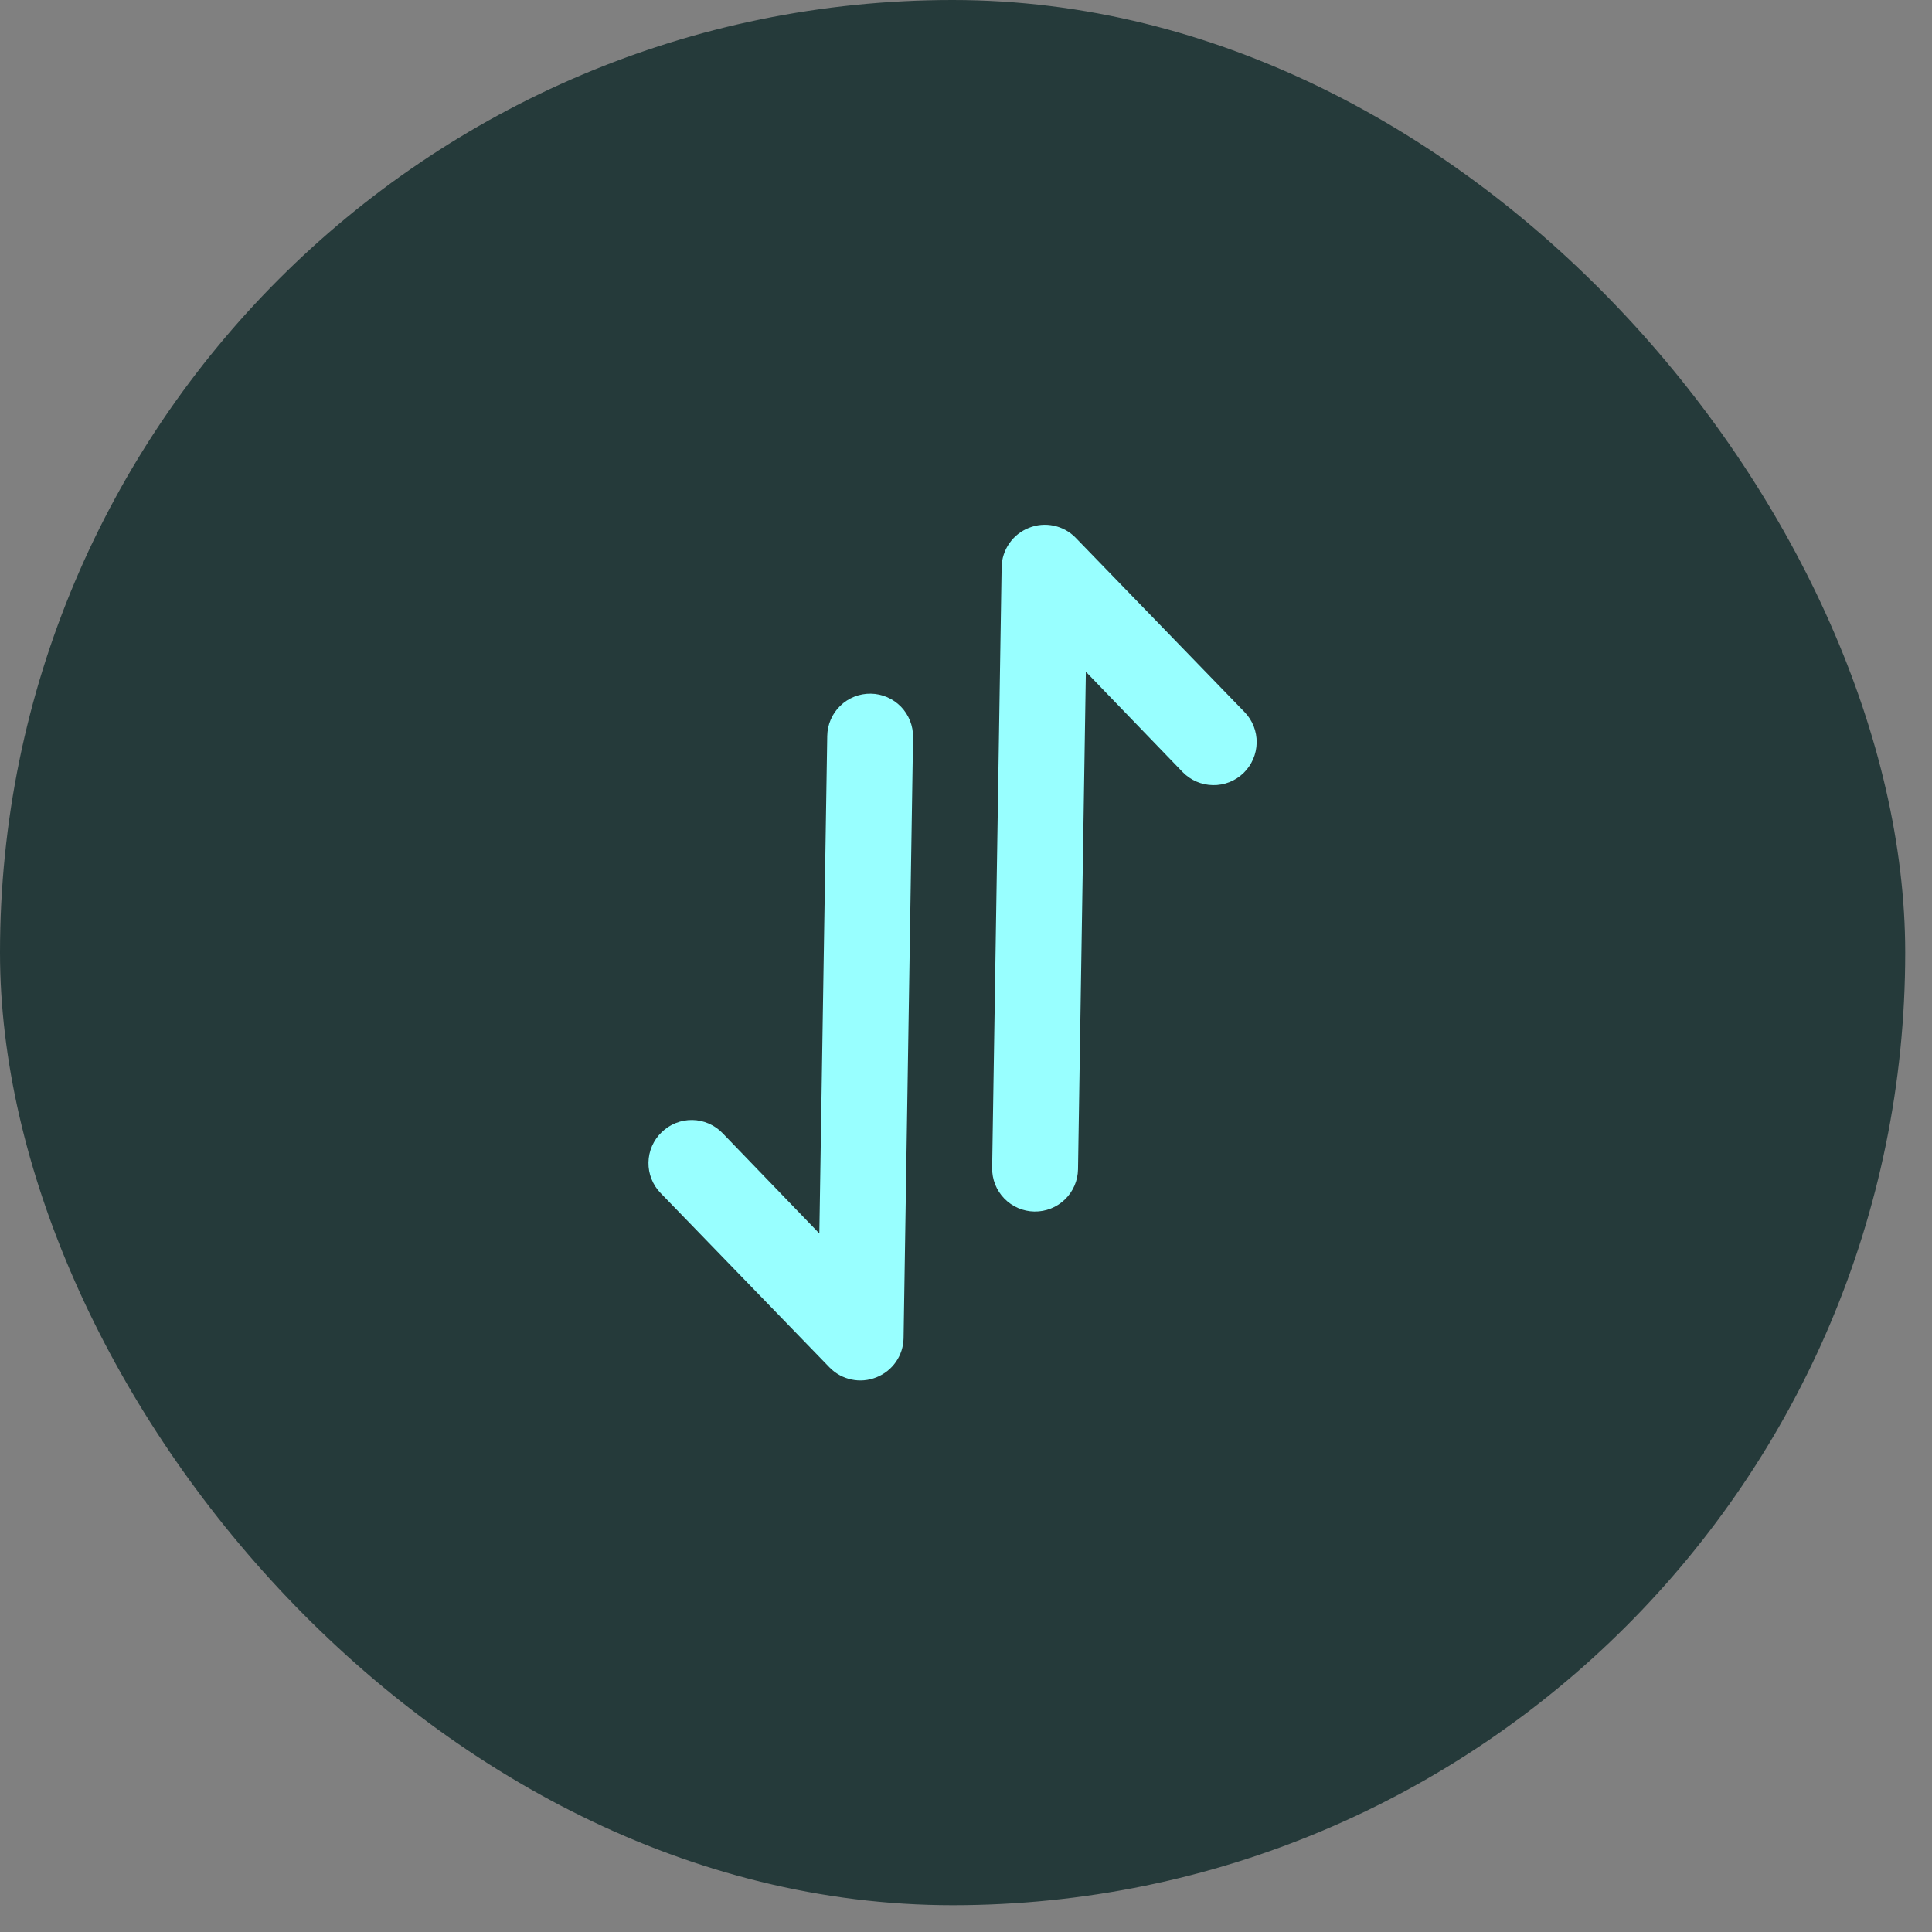 
      <svg
        width="45"
        height="45"
        viewBox="0 0 45 45"
        fill="none"
        xmlns="http://www.w3.org/2000/svg"
      >
        <rect x="0" y="0" width="45" height="45" fill="#808080" stroke="none"/>
        <rect width="44.376" height="44.376" rx="22.188" fill="#253A3A" />
        <path
          d="M24.093 28.219C24.358 28.223 24.614 28.122 24.805 27.937C24.995 27.753 25.105 27.5 25.109 27.235L25.292 15.646L27.545 17.982C27.731 18.173 27.984 18.283 28.251 18.287C28.517 18.292 28.774 18.19 28.965 18.005C29.156 17.819 29.266 17.566 29.27 17.299C29.275 17.033 29.173 16.776 28.988 16.585L25.051 12.522C24.913 12.381 24.736 12.284 24.542 12.244C24.349 12.203 24.148 12.221 23.965 12.295C23.781 12.367 23.623 12.492 23.51 12.654C23.397 12.816 23.334 13.008 23.33 13.205L23.109 27.203C23.105 27.468 23.206 27.724 23.391 27.915C23.575 28.105 23.828 28.215 24.093 28.219ZM20.412 32.081C20.595 32.009 20.754 31.884 20.867 31.722C20.98 31.56 21.042 31.369 21.046 31.171L21.267 17.173C21.271 16.908 21.17 16.652 20.986 16.461C20.801 16.271 20.548 16.161 20.283 16.157C20.018 16.153 19.762 16.254 19.572 16.439C19.381 16.623 19.272 16.876 19.268 17.141L19.084 28.73L16.831 26.394C16.74 26.299 16.63 26.223 16.509 26.17C16.388 26.117 16.258 26.089 16.126 26.087C15.994 26.085 15.863 26.109 15.74 26.158C15.617 26.207 15.506 26.279 15.411 26.372C15.316 26.463 15.24 26.572 15.187 26.693C15.134 26.814 15.106 26.945 15.104 27.077C15.102 27.209 15.126 27.34 15.175 27.462C15.224 27.585 15.296 27.697 15.389 27.791L19.325 31.854C19.463 31.995 19.641 32.092 19.834 32.132C20.027 32.173 20.228 32.155 20.412 32.081Z"
          fill="#98FFFF"
        />
      </svg>
